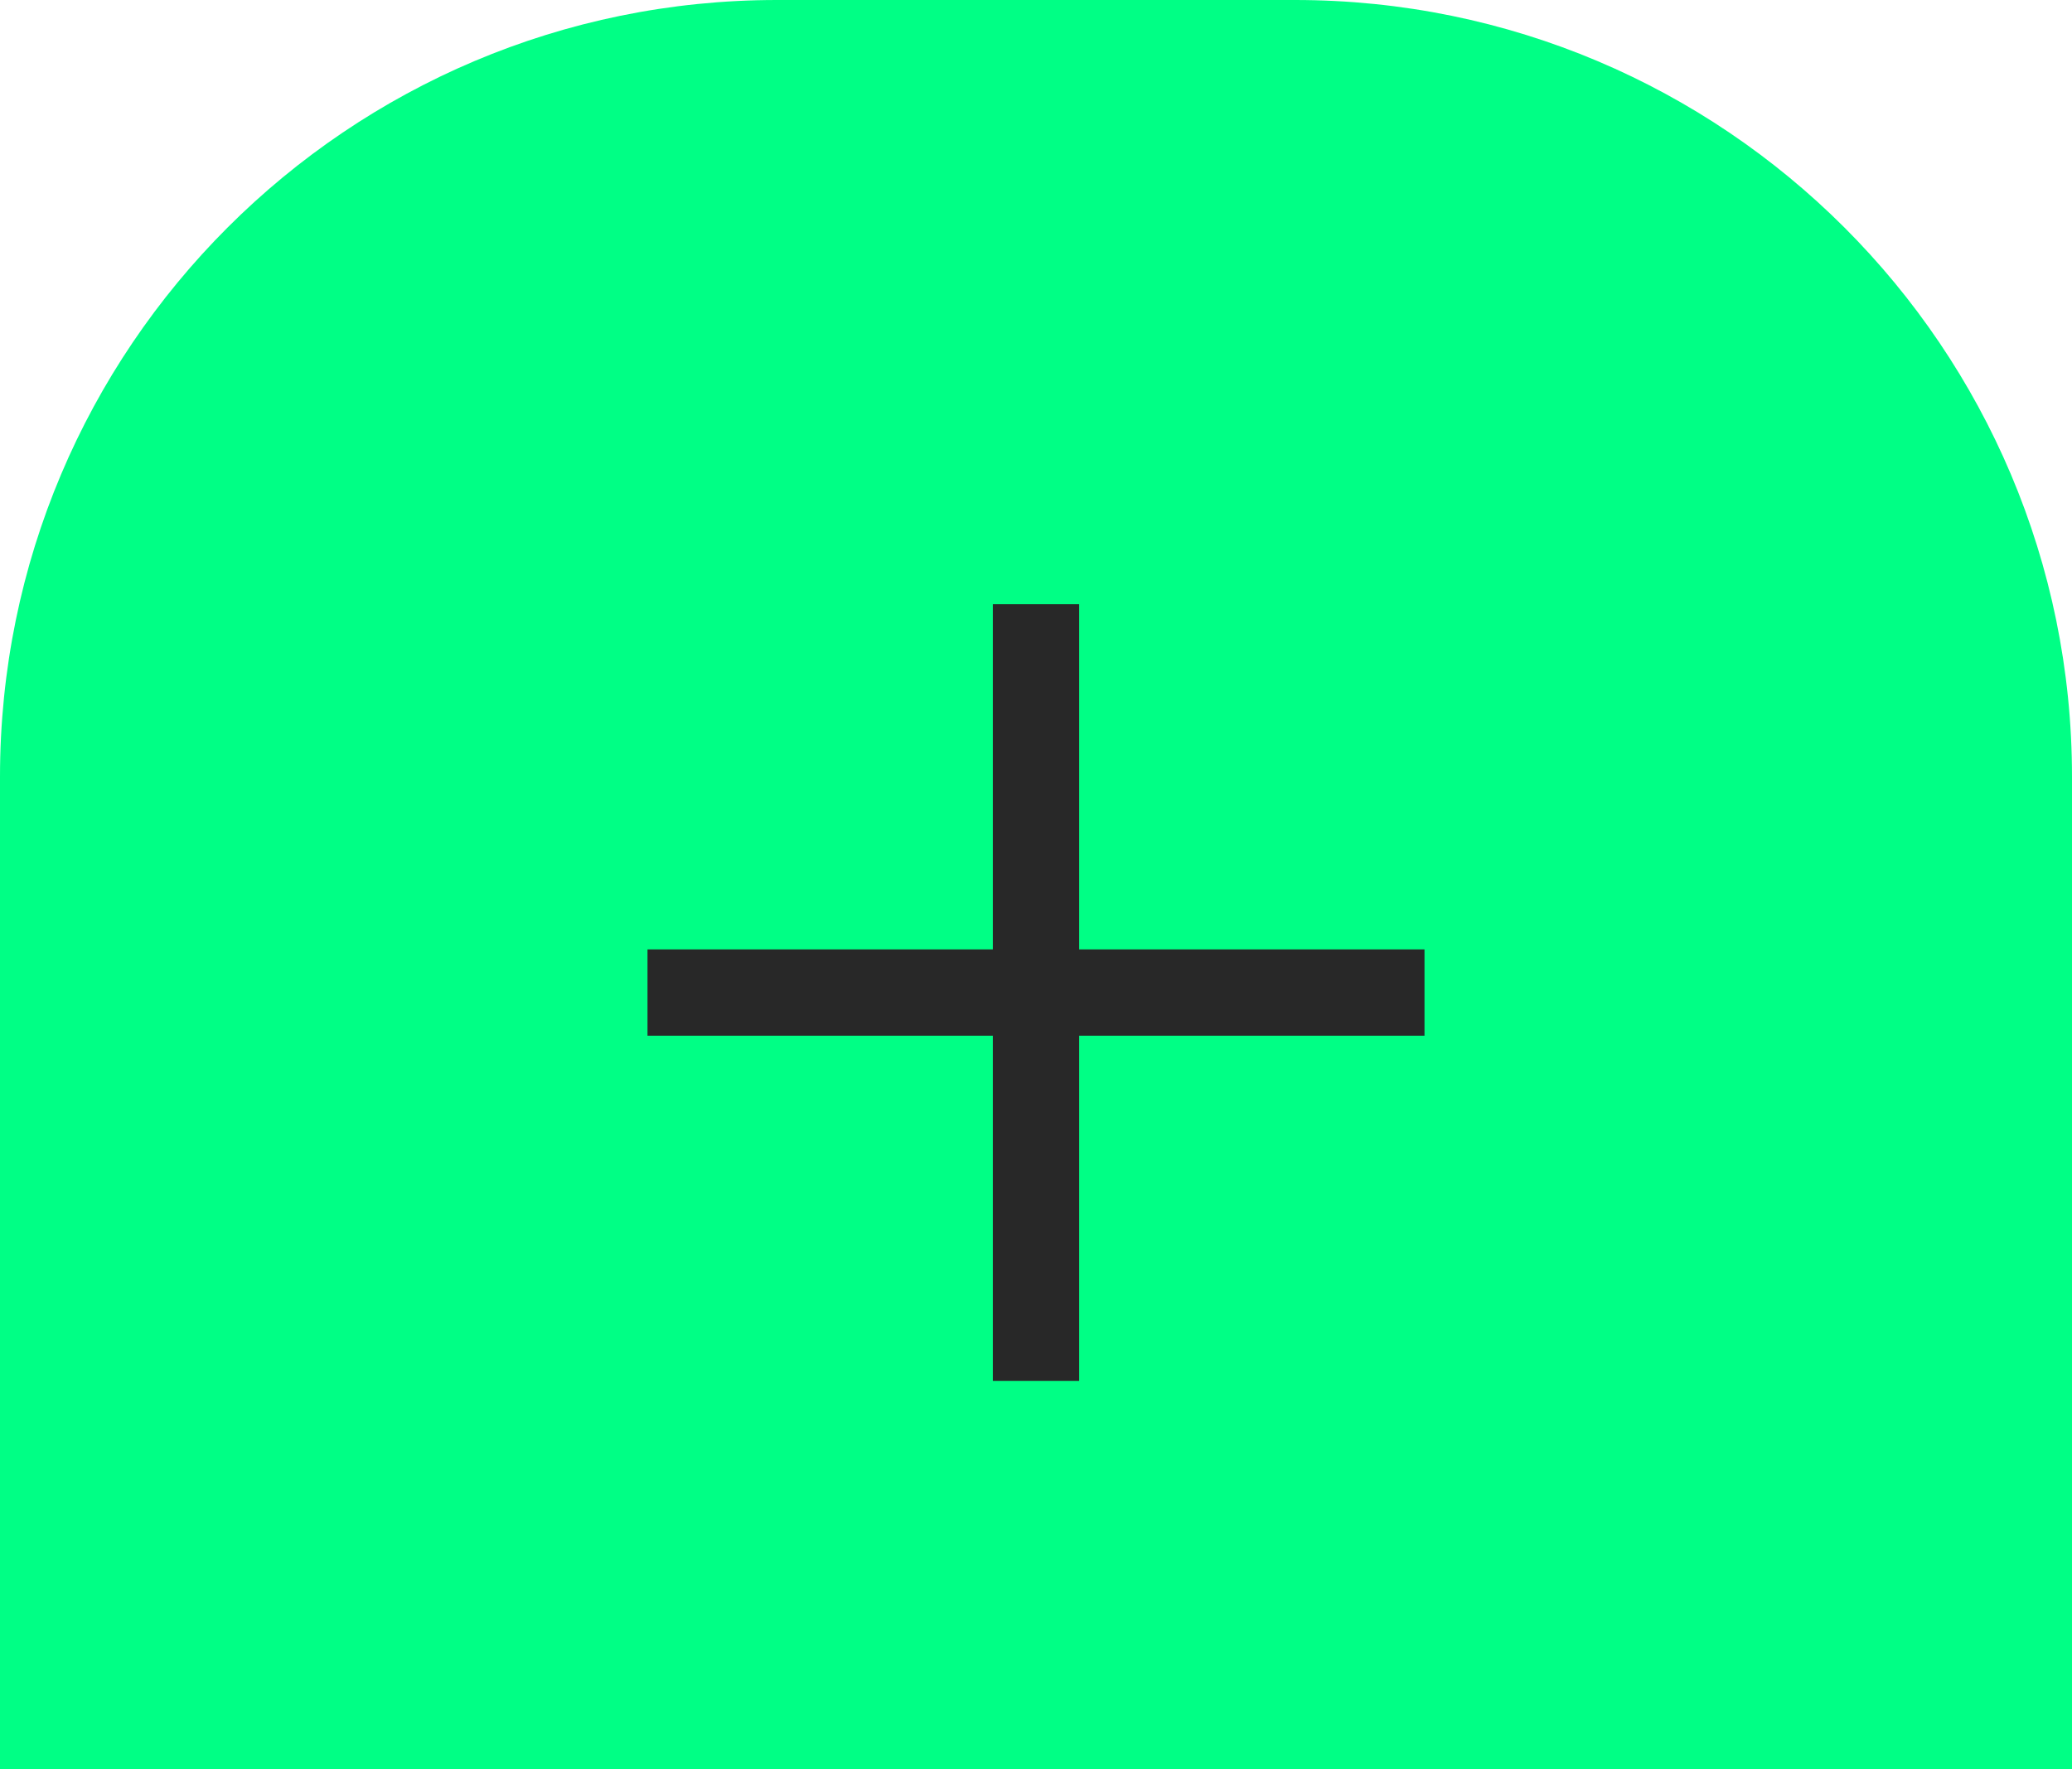 <svg width="48" height="41" viewBox="0 0 48 41" fill="none" xmlns="http://www.w3.org/2000/svg">
<path d="M0 18C0 8.059 8.059 0 18 0H30C39.941 0 48 8.059 48 18V41H0V18Z" fill="#00FF85"/>
<path d="M24 14V32" stroke="#282828" stroke-width="2"/>
<path d="M15 23H33" stroke="#282828" stroke-width="2"/>
</svg>
